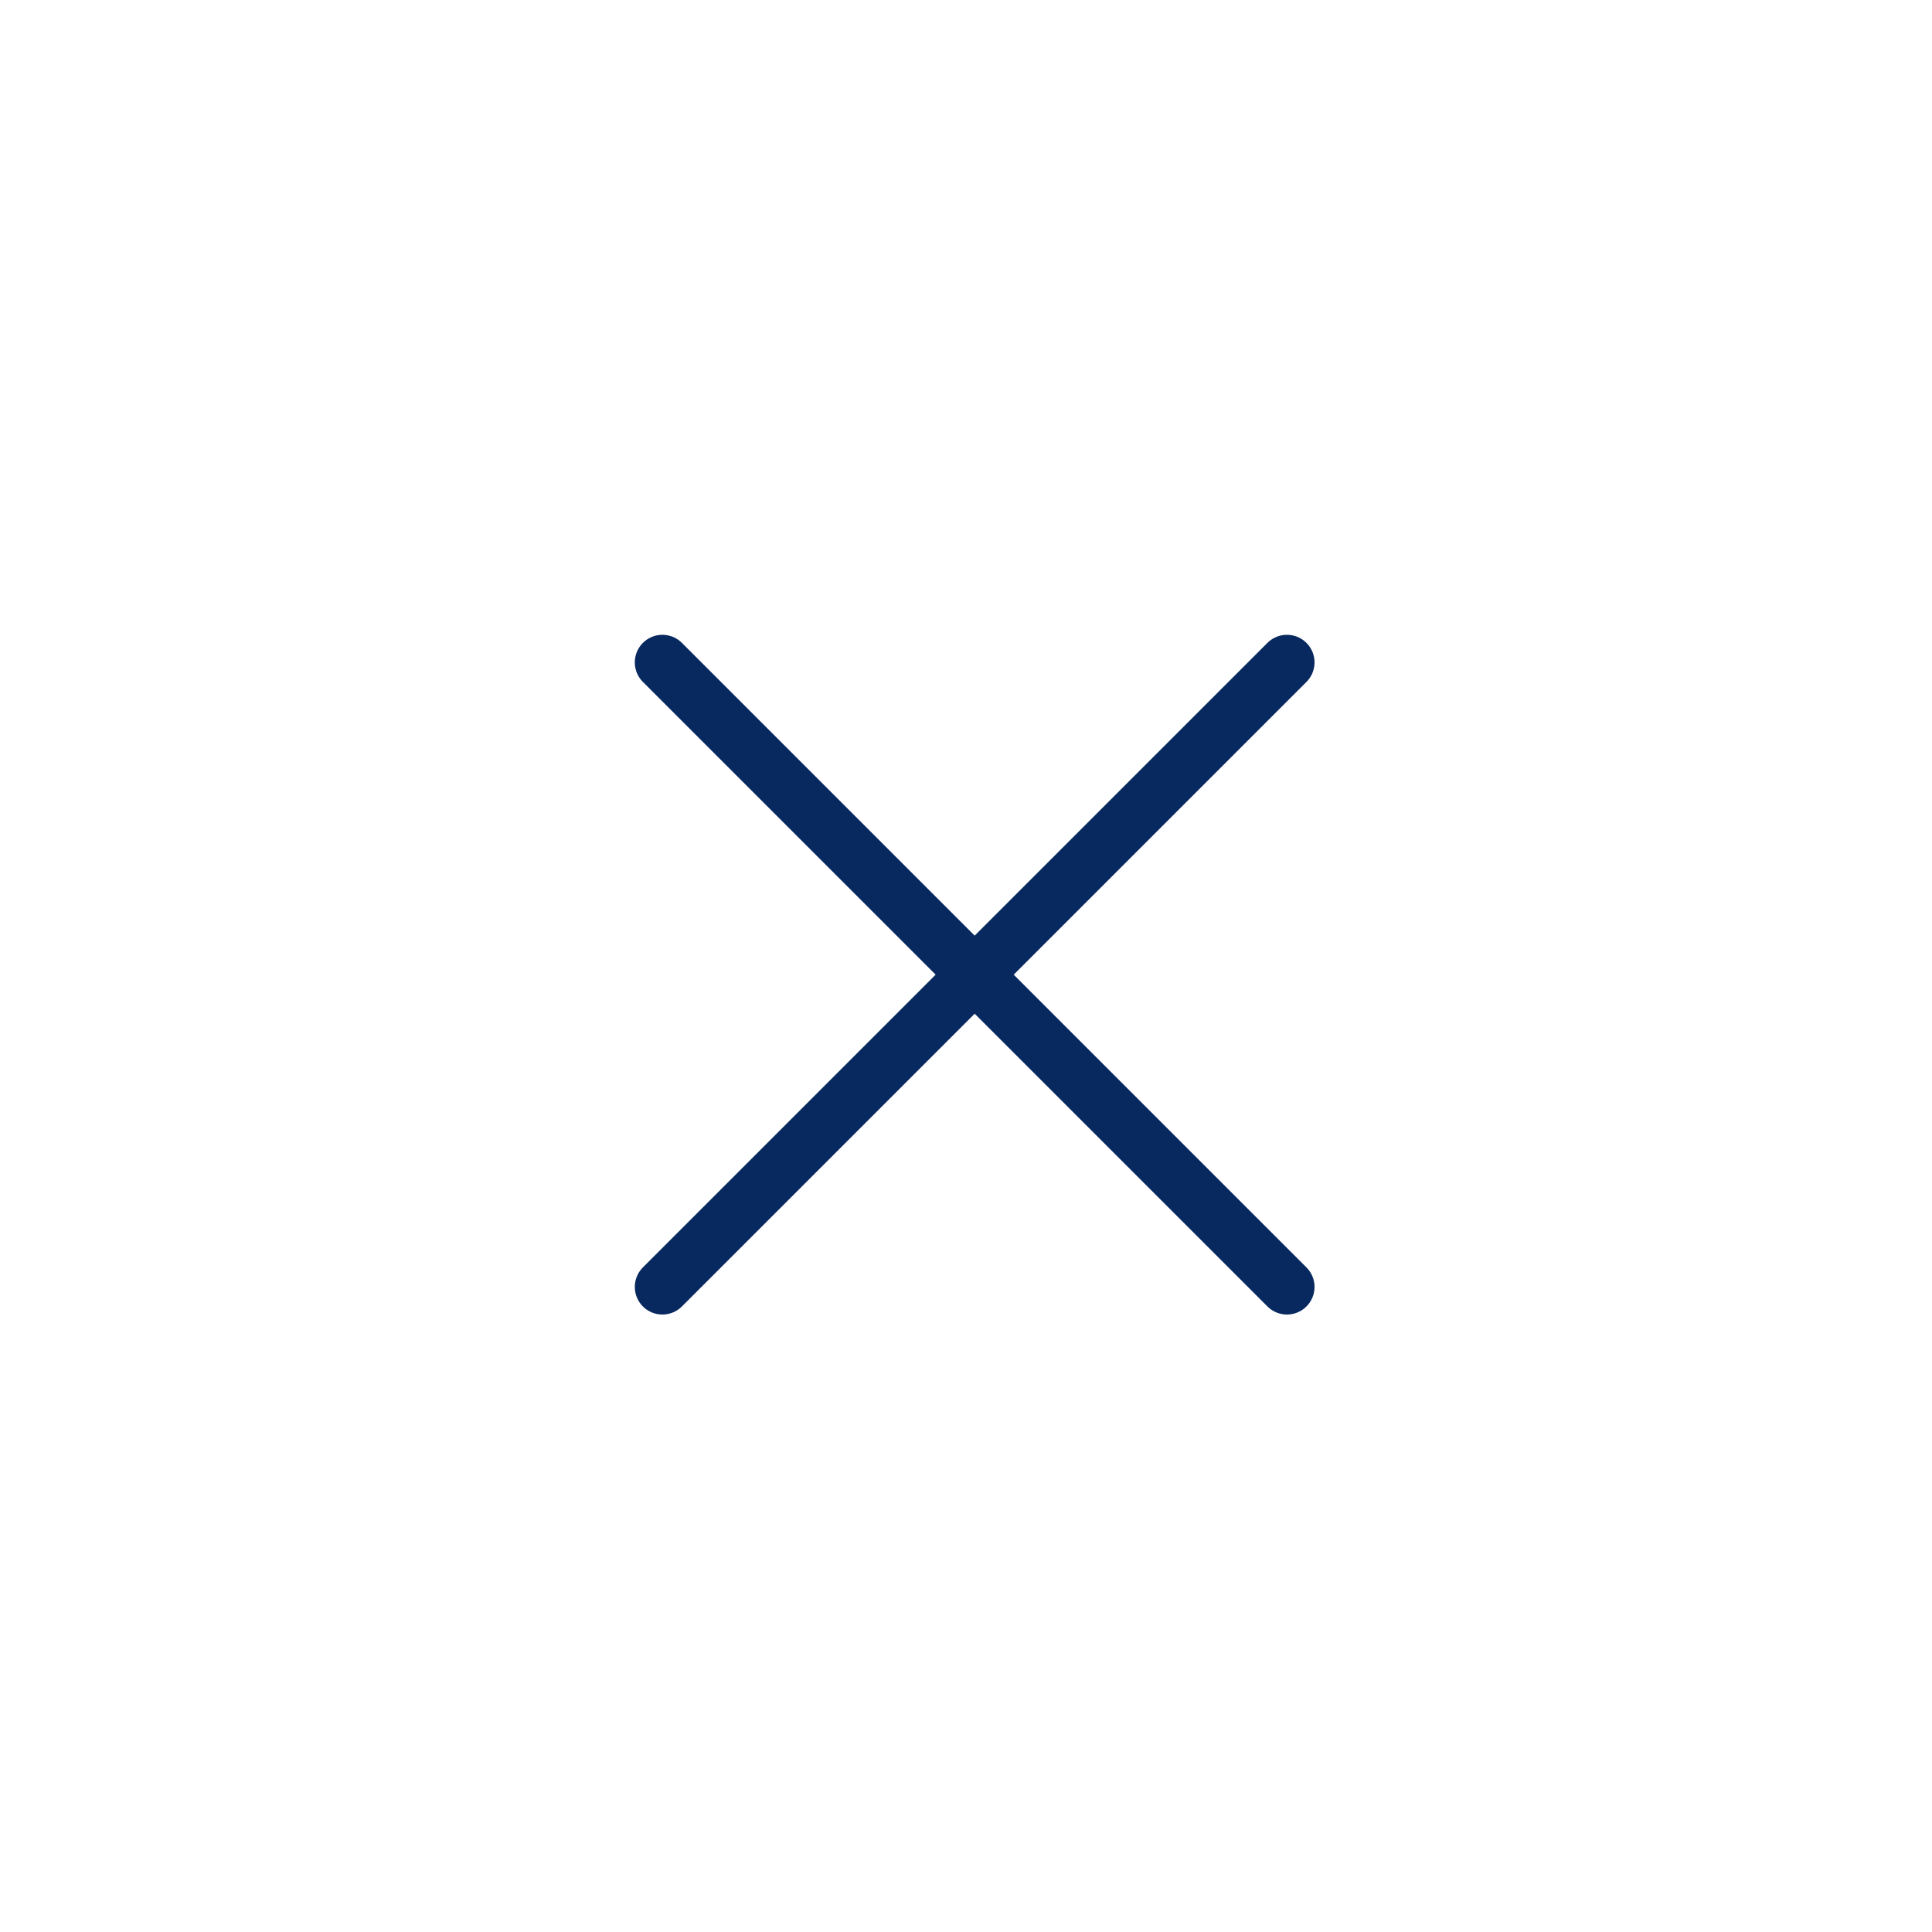 <svg width="35" height="35" viewBox="0 0 35 35" fill="none" xmlns="http://www.w3.org/2000/svg">
<path d="M12 12L23.314 23.314" stroke="#07295F" stroke-linecap="round"/>
<path d="M12 23.314L23.314 12" stroke="#07295F" stroke-linecap="round"/>
</svg>
